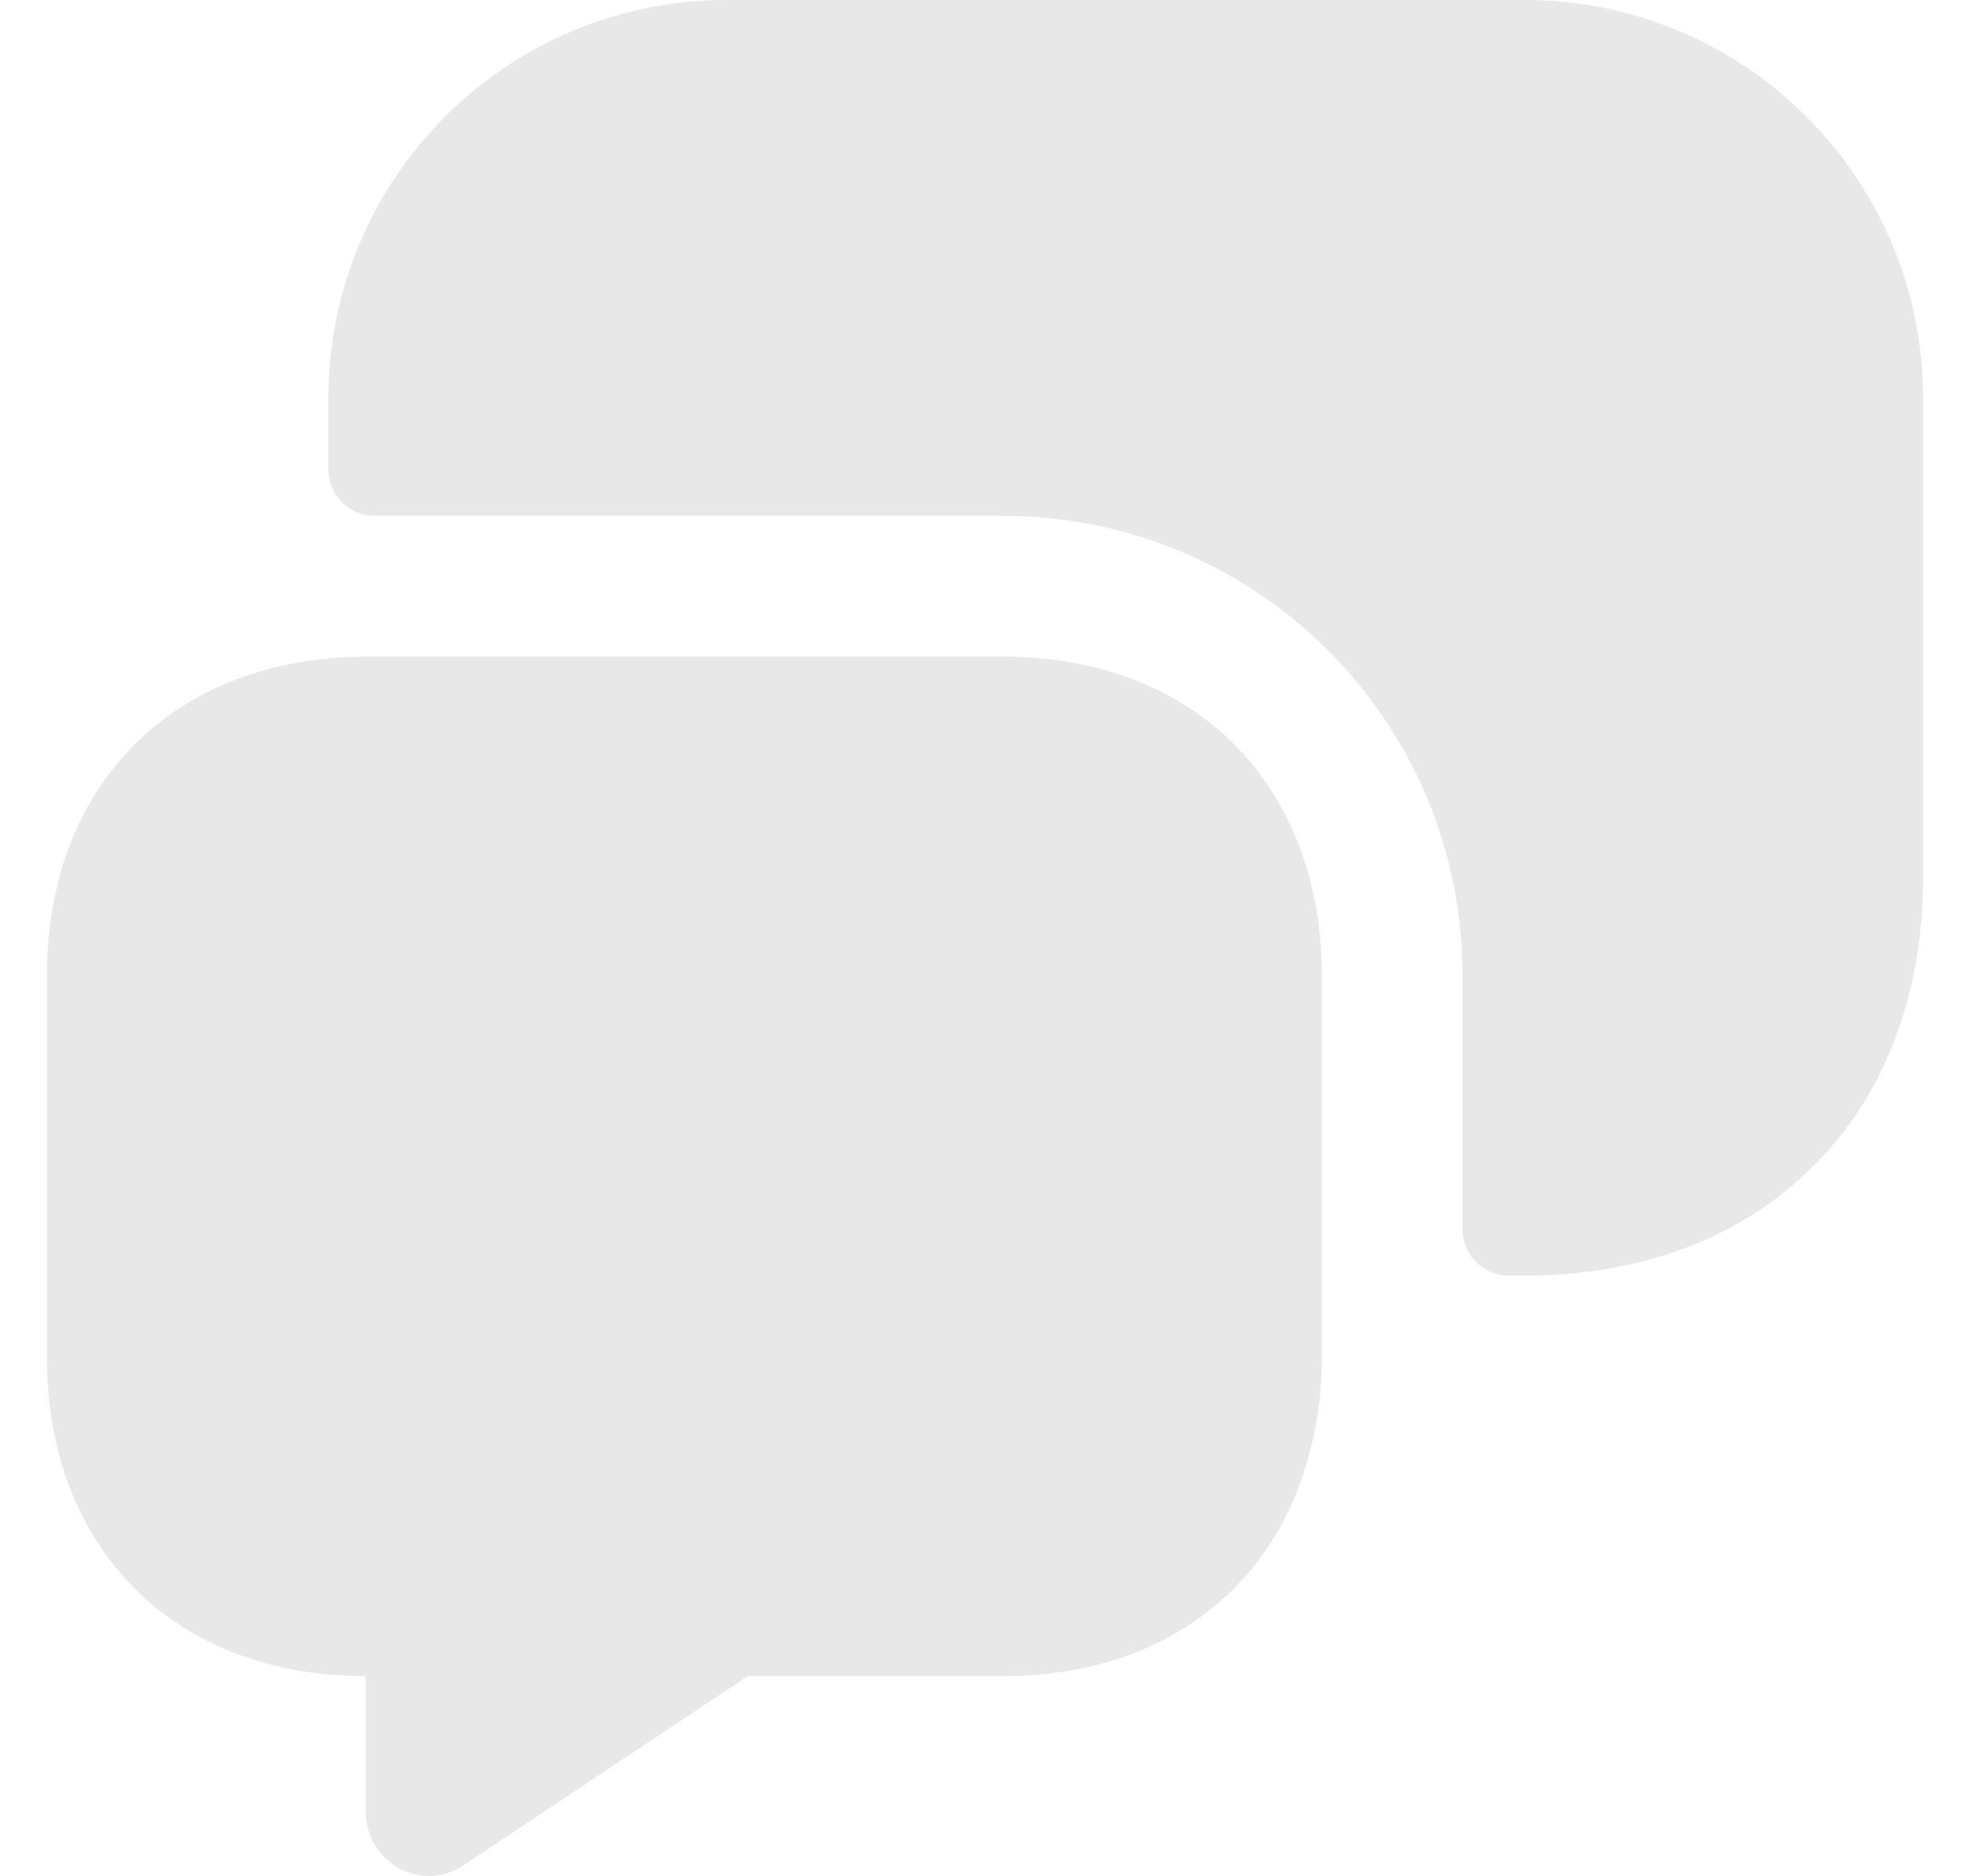 <svg width="21" height="20" viewBox="0 0 21 20" fill="none" xmlns="http://www.w3.org/2000/svg">
<path d="M14.09 10.4V14.47C14.09 14.83 14.05 15.17 13.96 15.48C13.59 16.95 12.37 17.87 10.69 17.87H7.97L4.95 19.88C4.5 20.19 3.9 19.86 3.9 19.32V17.87C2.88 17.87 2.03 17.53 1.44 16.94C0.84 16.34 0.5 15.49 0.5 14.47V10.4C0.5 8.5 1.68 7.19 3.5 7.02C3.63 7.01 3.76 7 3.9 7H10.69C12.73 7 14.09 8.36 14.09 10.4Z" fill="#E8E8E8"/>
<path d="M16.25 13.6C17.52 13.6 18.59 13.18 19.33 12.43C20.08 11.69 20.5 10.62 20.5 9.35V4.25C20.5 1.9 18.6 0 16.25 0H7.75C5.4 0 3.5 1.9 3.5 4.25V5C3.5 5.28 3.72 5.5 4 5.5H10.69C13.4 5.5 15.59 7.69 15.59 10.4V13.1C15.59 13.38 15.81 13.6 16.09 13.6H16.25Z" fill="#E8E8E8"/>
</svg>
